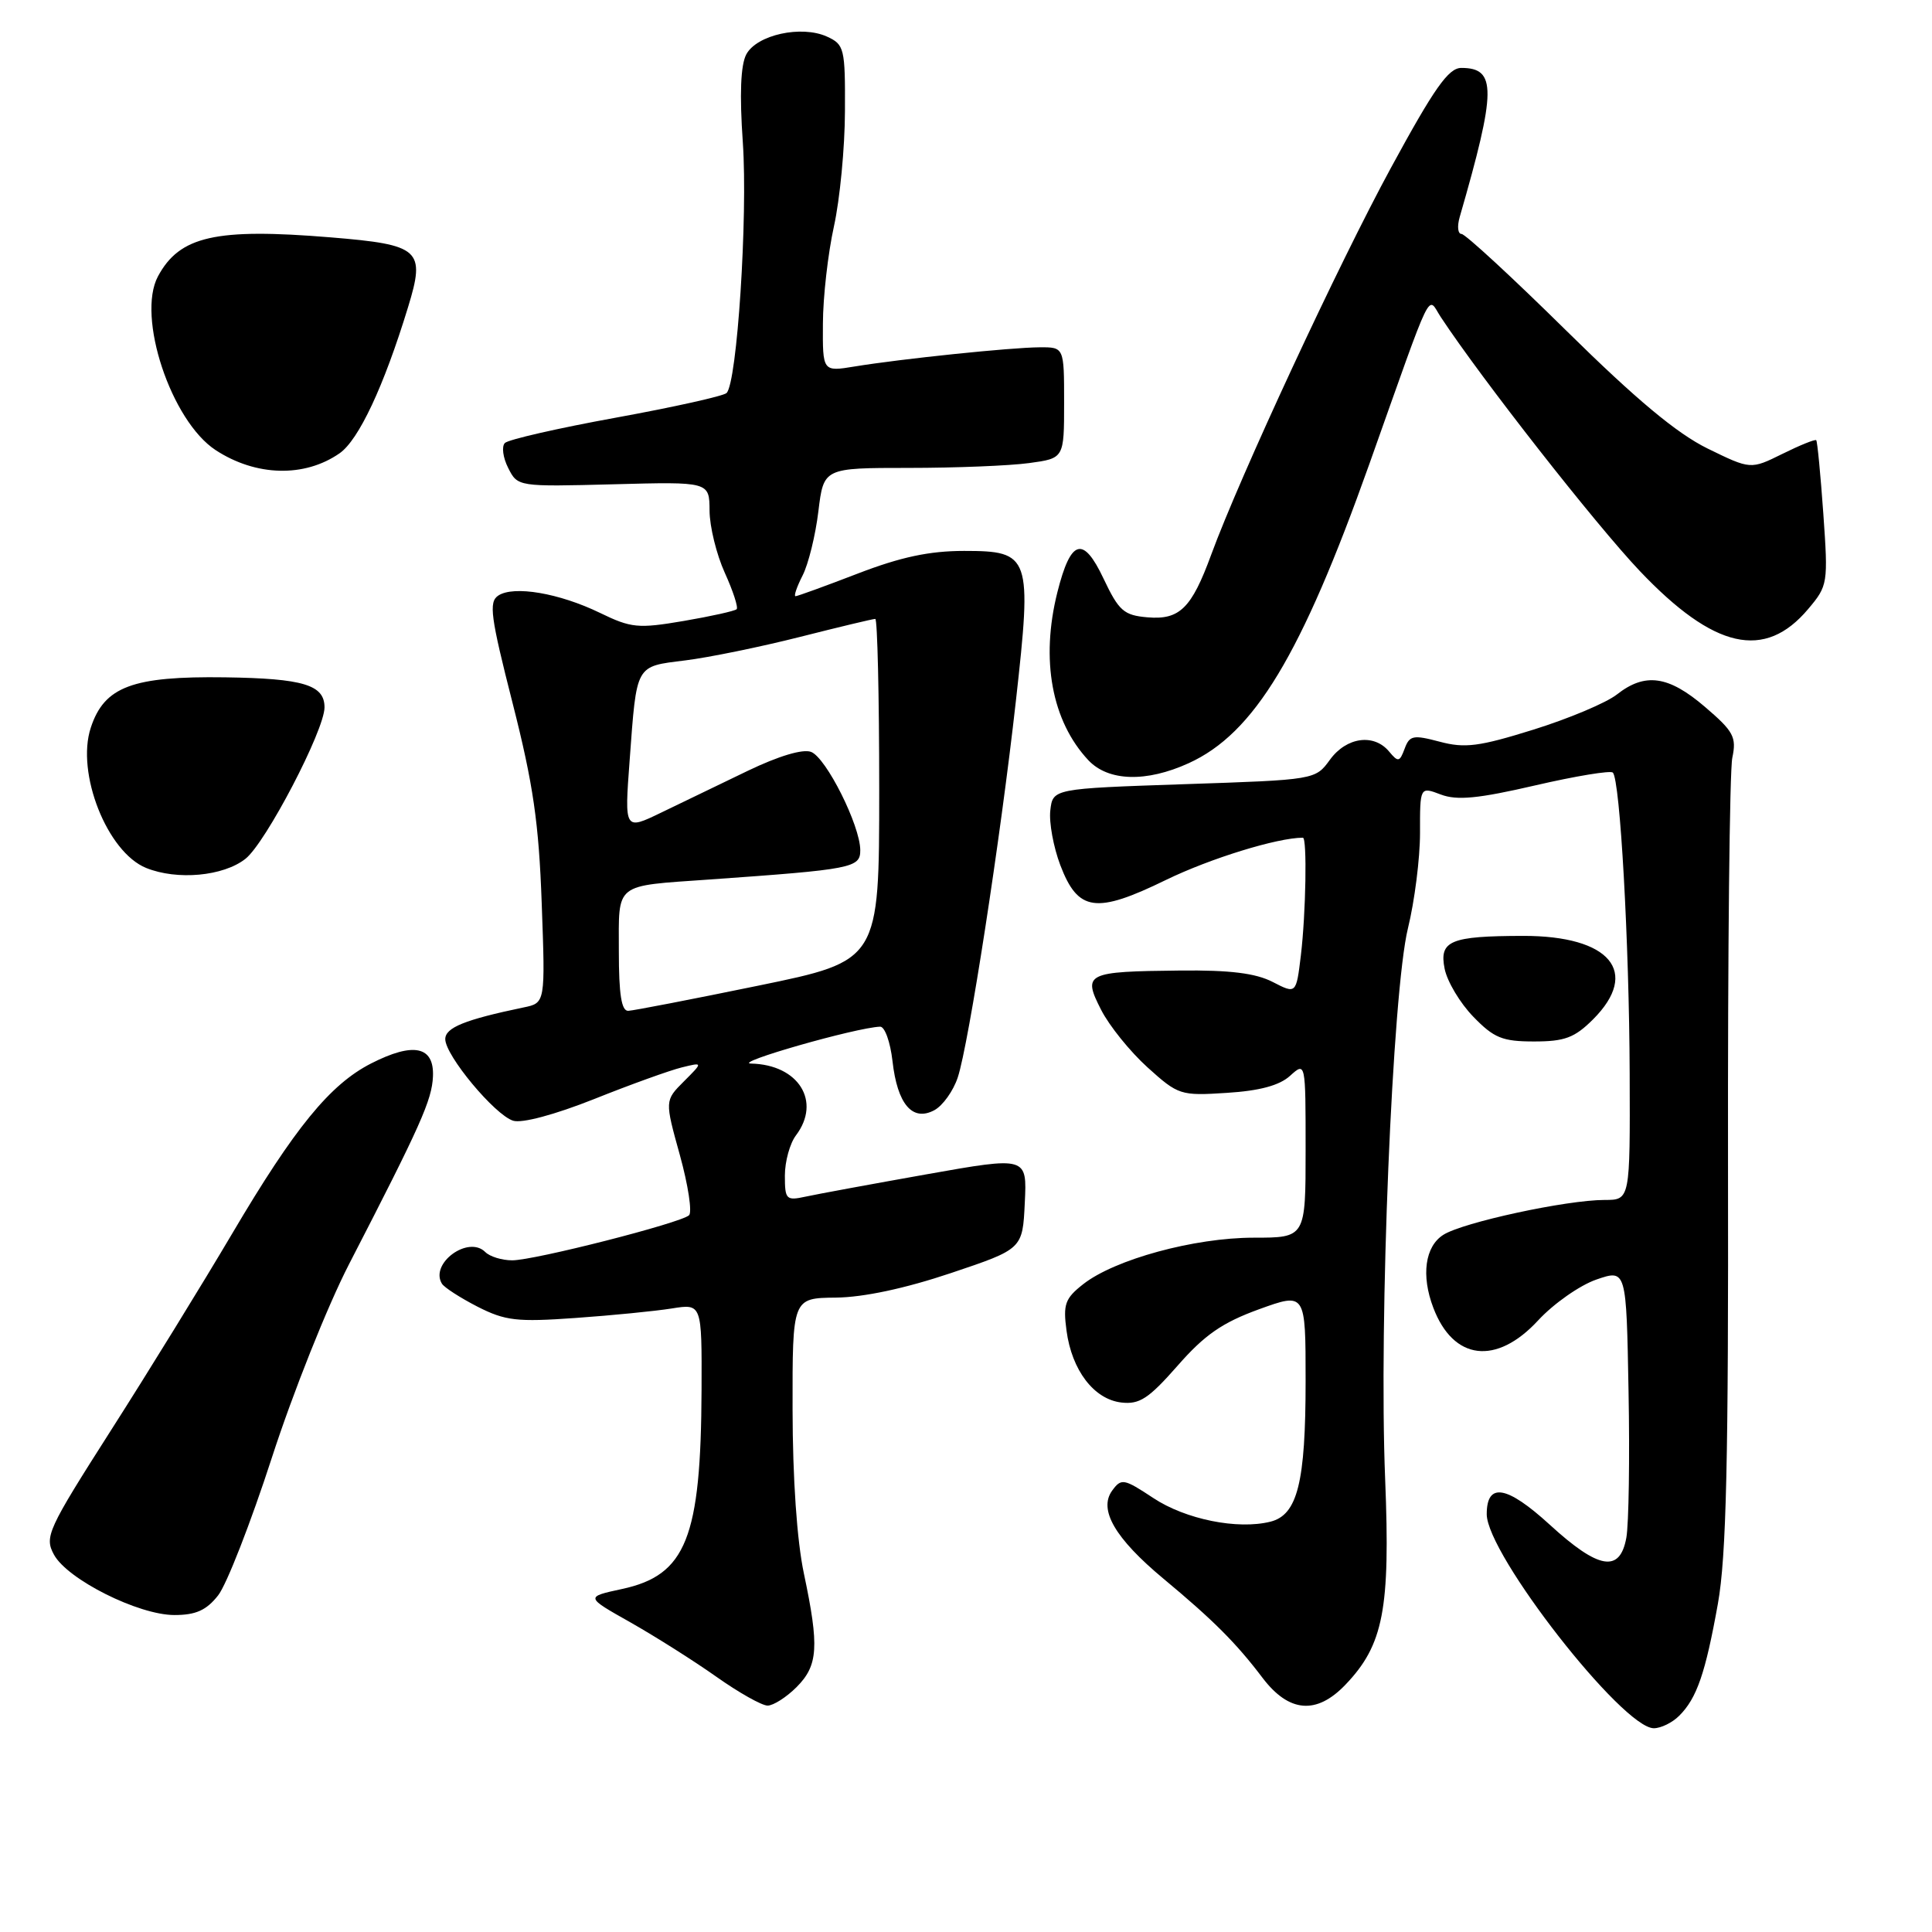 <?xml version="1.0" encoding="UTF-8" standalone="no"?>
<!DOCTYPE svg PUBLIC "-//W3C//DTD SVG 1.1//EN" "http://www.w3.org/Graphics/SVG/1.1/DTD/svg11.dtd" >
<svg xmlns="http://www.w3.org/2000/svg" xmlns:xlink="http://www.w3.org/1999/xlink" version="1.1" viewBox="0 0 256 256">
 <g >
 <path fill="currentColor"
d=" M 222.51 227.34 C 224.84 225.02 225.98 221.70 227.63 212.50 C 228.75 206.22 229.04 193.66 228.97 154.00 C 228.93 126.22 229.18 102.11 229.54 100.41 C 230.12 97.66 229.71 96.91 225.91 93.66 C 221.08 89.52 217.98 89.09 214.25 92.02 C 212.84 93.13 207.87 95.22 203.19 96.68 C 195.98 98.93 194.10 99.17 190.77 98.28 C 187.26 97.35 186.77 97.44 186.12 99.21 C 185.46 100.98 185.26 101.02 184.07 99.59 C 182.06 97.16 178.42 97.66 176.23 100.66 C 174.29 103.33 174.29 103.33 156.89 103.91 C 139.50 104.50 139.50 104.50 139.17 107.40 C 138.99 108.99 139.59 112.25 140.50 114.65 C 142.85 120.80 145.21 121.13 154.51 116.59 C 160.35 113.75 169.25 111.00 172.64 111.00 C 173.21 111.00 173.04 121.01 172.37 126.61 C 171.75 131.72 171.75 131.72 168.63 130.11 C 166.37 128.95 162.97 128.53 156.37 128.60 C 143.88 128.73 143.43 128.96 145.90 133.80 C 146.97 135.91 149.74 139.34 152.05 141.43 C 156.13 145.11 156.42 145.21 162.57 144.81 C 166.89 144.54 169.54 143.83 170.94 142.55 C 173.00 140.69 173.00 140.69 173.00 152.35 C 173.00 164.00 173.00 164.00 166.11 164.00 C 158.25 164.00 147.70 166.88 143.53 170.16 C 141.12 172.05 140.85 172.82 141.32 176.32 C 142.02 181.57 144.95 185.41 148.58 185.84 C 150.99 186.12 152.20 185.33 156.04 180.96 C 159.62 176.87 161.97 175.25 166.81 173.49 C 173.00 171.25 173.00 171.25 173.00 182.98 C 173.00 196.43 171.93 200.73 168.34 201.63 C 164.00 202.72 157.09 201.33 152.81 198.49 C 148.92 195.92 148.58 195.85 147.37 197.51 C 145.53 200.03 147.74 203.84 154.17 209.19 C 160.77 214.68 163.81 217.72 167.29 222.32 C 170.79 226.93 174.44 227.24 178.27 223.24 C 183.32 217.97 184.23 213.23 183.54 196.00 C 182.69 175.03 184.50 131.41 186.56 123.00 C 187.44 119.42 188.16 113.74 188.16 110.37 C 188.15 104.23 188.15 104.23 190.92 105.28 C 193.06 106.09 195.87 105.82 203.42 104.07 C 208.77 102.83 213.40 102.07 213.71 102.37 C 214.67 103.34 215.88 124.91 215.94 142.25 C 216.00 159.00 216.00 159.00 212.61 159.00 C 207.58 159.00 193.84 161.97 191.25 163.62 C 188.82 165.16 188.29 169.01 189.92 173.28 C 192.57 180.27 198.27 180.96 203.81 174.96 C 205.86 172.74 209.33 170.31 211.52 169.55 C 215.50 168.18 215.50 168.18 215.79 184.34 C 215.96 193.23 215.82 201.96 215.50 203.75 C 214.65 208.44 211.84 207.97 205.36 202.04 C 199.65 196.82 197.00 196.38 197.00 200.64 C 197.00 205.94 215.00 229.00 219.14 229.00 C 220.08 229.00 221.60 228.26 222.51 227.34 Z  M 105.55 223.55 C 108.41 220.68 108.57 218.20 106.52 208.50 C 105.60 204.16 105.03 195.90 105.02 186.75 C 105.00 172.00 105.00 172.00 110.75 171.94 C 114.43 171.90 119.92 170.73 126.00 168.69 C 135.50 165.50 135.50 165.50 135.79 159.37 C 136.09 153.24 136.09 153.24 122.79 155.60 C 115.48 156.90 108.26 158.23 106.75 158.56 C 104.17 159.12 104.00 158.95 104.00 155.77 C 104.00 153.91 104.66 151.51 105.47 150.44 C 108.86 145.95 105.82 141.07 99.53 140.93 C 96.92 140.88 113.40 136.16 116.62 136.04 C 117.24 136.02 117.97 138.07 118.26 140.60 C 118.90 146.31 120.90 148.66 123.80 147.11 C 124.92 146.51 126.32 144.55 126.91 142.76 C 128.37 138.33 132.57 111.14 134.61 92.88 C 136.76 73.65 136.54 73.00 127.75 73.00 C 123.15 73.00 119.35 73.81 113.66 76.00 C 109.38 77.65 105.66 79.00 105.41 79.00 C 105.16 79.00 105.58 77.76 106.35 76.25 C 107.12 74.74 108.06 70.91 108.44 67.75 C 109.14 62.00 109.14 62.00 120.43 62.00 C 126.64 62.00 133.81 61.71 136.36 61.36 C 141.00 60.73 141.00 60.73 141.00 53.36 C 141.00 46.00 141.00 46.00 137.75 46.02 C 133.96 46.04 119.41 47.55 113.25 48.56 C 109.00 49.26 109.00 49.26 109.04 42.88 C 109.05 39.37 109.71 33.58 110.50 30.00 C 111.29 26.42 111.95 19.55 111.96 14.73 C 112.00 6.40 111.88 5.90 109.58 4.85 C 106.19 3.31 100.28 4.61 98.89 7.20 C 98.14 8.61 97.98 12.47 98.43 18.90 C 99.10 28.70 97.67 50.76 96.27 52.08 C 95.85 52.48 89.25 53.95 81.62 55.34 C 73.98 56.73 67.36 58.24 66.90 58.70 C 66.45 59.15 66.64 60.64 67.34 62.01 C 68.59 64.49 68.62 64.50 81.30 64.17 C 94.00 63.83 94.00 63.83 94.02 67.67 C 94.03 69.77 94.94 73.48 96.04 75.90 C 97.14 78.32 97.84 80.49 97.61 80.72 C 97.38 80.96 94.22 81.66 90.60 82.28 C 84.55 83.31 83.64 83.22 79.50 81.21 C 74.10 78.59 68.06 77.56 66.02 78.92 C 64.74 79.77 65.00 81.70 67.93 93.20 C 70.66 103.93 71.40 109.05 71.78 119.70 C 72.26 132.90 72.26 132.90 69.38 133.49 C 61.61 135.11 59.00 136.16 59.00 137.69 C 59.00 139.85 65.54 147.72 67.99 148.50 C 69.16 148.87 73.49 147.71 78.73 145.63 C 83.55 143.70 88.78 141.82 90.33 141.44 C 93.17 140.74 93.17 140.74 90.62 143.29 C 88.08 145.83 88.08 145.83 90.09 153.07 C 91.19 157.05 91.73 160.63 91.30 161.03 C 90.15 162.07 70.81 167.00 67.87 167.00 C 66.51 167.00 64.91 166.51 64.30 165.90 C 62.05 163.65 56.91 167.42 58.56 170.10 C 58.88 170.61 61.01 171.98 63.29 173.15 C 66.95 175.01 68.50 175.19 76.23 174.64 C 81.07 174.30 86.82 173.73 89.01 173.38 C 93.00 172.74 93.00 172.74 92.96 184.12 C 92.88 203.79 90.92 208.72 82.42 210.55 C 77.55 211.60 77.55 211.60 83.53 214.97 C 86.81 216.83 91.94 220.07 94.91 222.17 C 97.89 224.28 100.95 226.00 101.71 226.00 C 102.47 226.00 104.20 224.90 105.55 223.55 Z  M 28.90 211.40 C 30.03 209.97 33.23 201.76 36.02 193.16 C 38.81 184.55 43.41 173.01 46.25 167.51 C 55.77 149.05 57.23 145.77 57.37 142.63 C 57.54 138.63 54.79 138.05 49.18 140.91 C 43.73 143.69 39.05 149.42 30.74 163.50 C 26.84 170.10 19.64 181.80 14.72 189.50 C 6.28 202.73 5.87 203.64 7.15 206.00 C 8.93 209.28 18.34 214.00 23.11 214.00 C 25.95 214.00 27.35 213.37 28.90 211.40 Z  M 211.08 135.08 C 217.37 128.79 213.35 123.99 201.82 124.01 C 192.16 124.03 190.68 124.65 191.42 128.36 C 191.76 130.06 193.47 132.92 195.22 134.72 C 197.95 137.54 199.07 138.00 203.27 138.00 C 207.33 138.00 208.64 137.51 211.08 135.08 Z  M 32.52 113.80 C 35.21 111.69 43.00 96.76 43.00 93.73 C 43.00 90.75 40.20 89.90 29.84 89.75 C 17.56 89.58 13.82 90.97 12.03 96.42 C 10.05 102.42 14.20 112.92 19.37 115.01 C 23.48 116.67 29.59 116.11 32.52 113.80 Z  M 157.50 101.13 C 166.19 97.18 172.41 86.87 181.44 61.50 C 190.08 37.18 189.08 39.24 190.91 42.01 C 196.32 50.22 211.42 69.48 217.26 75.64 C 227.12 86.02 233.84 87.54 239.60 80.69 C 242.20 77.61 242.25 77.31 241.60 68.07 C 241.23 62.86 240.81 58.48 240.66 58.33 C 240.51 58.18 238.50 58.99 236.18 60.14 C 231.97 62.22 231.97 62.22 226.26 59.43 C 222.19 57.43 216.81 52.95 207.55 43.82 C 200.40 36.77 194.15 31.00 193.66 31.00 C 193.17 31.00 193.06 29.99 193.42 28.75 C 198.28 11.92 198.31 9.00 193.63 9.00 C 191.93 9.00 190.05 11.67 184.30 22.25 C 177.35 35.03 164.28 63.17 160.49 73.50 C 157.89 80.60 156.31 82.16 152.06 81.80 C 148.91 81.53 148.26 80.96 146.22 76.66 C 143.52 70.94 141.88 71.43 140.11 78.47 C 137.86 87.42 139.36 95.56 144.22 100.74 C 146.86 103.54 151.88 103.69 157.50 101.13 Z  M 45.00 60.06 C 47.53 58.29 50.85 51.23 54.06 40.73 C 56.41 33.07 55.70 32.43 43.79 31.45 C 28.57 30.20 23.80 31.28 20.93 36.62 C 18.08 41.95 22.67 55.77 28.57 59.64 C 33.91 63.13 40.35 63.30 45.00 60.06 Z  M 82.00 126.07 C 82.00 116.87 81.27 117.44 94.00 116.54 C 112.96 115.20 114.00 115.00 113.99 112.65 C 113.98 109.39 109.47 100.39 107.47 99.63 C 106.38 99.21 103.16 100.18 99.10 102.13 C 95.47 103.89 90.30 106.38 87.62 107.67 C 82.74 110.03 82.74 110.03 83.43 100.76 C 84.38 87.91 84.14 88.34 90.78 87.51 C 93.93 87.12 100.76 85.72 105.98 84.40 C 111.19 83.08 115.69 82.00 115.98 82.01 C 116.26 82.01 116.50 92.21 116.50 104.66 C 116.50 127.31 116.50 127.31 100.50 130.60 C 91.70 132.41 83.94 133.91 83.25 133.94 C 82.35 133.98 82.00 131.78 82.00 126.07 Z "/>
</g>
</svg>